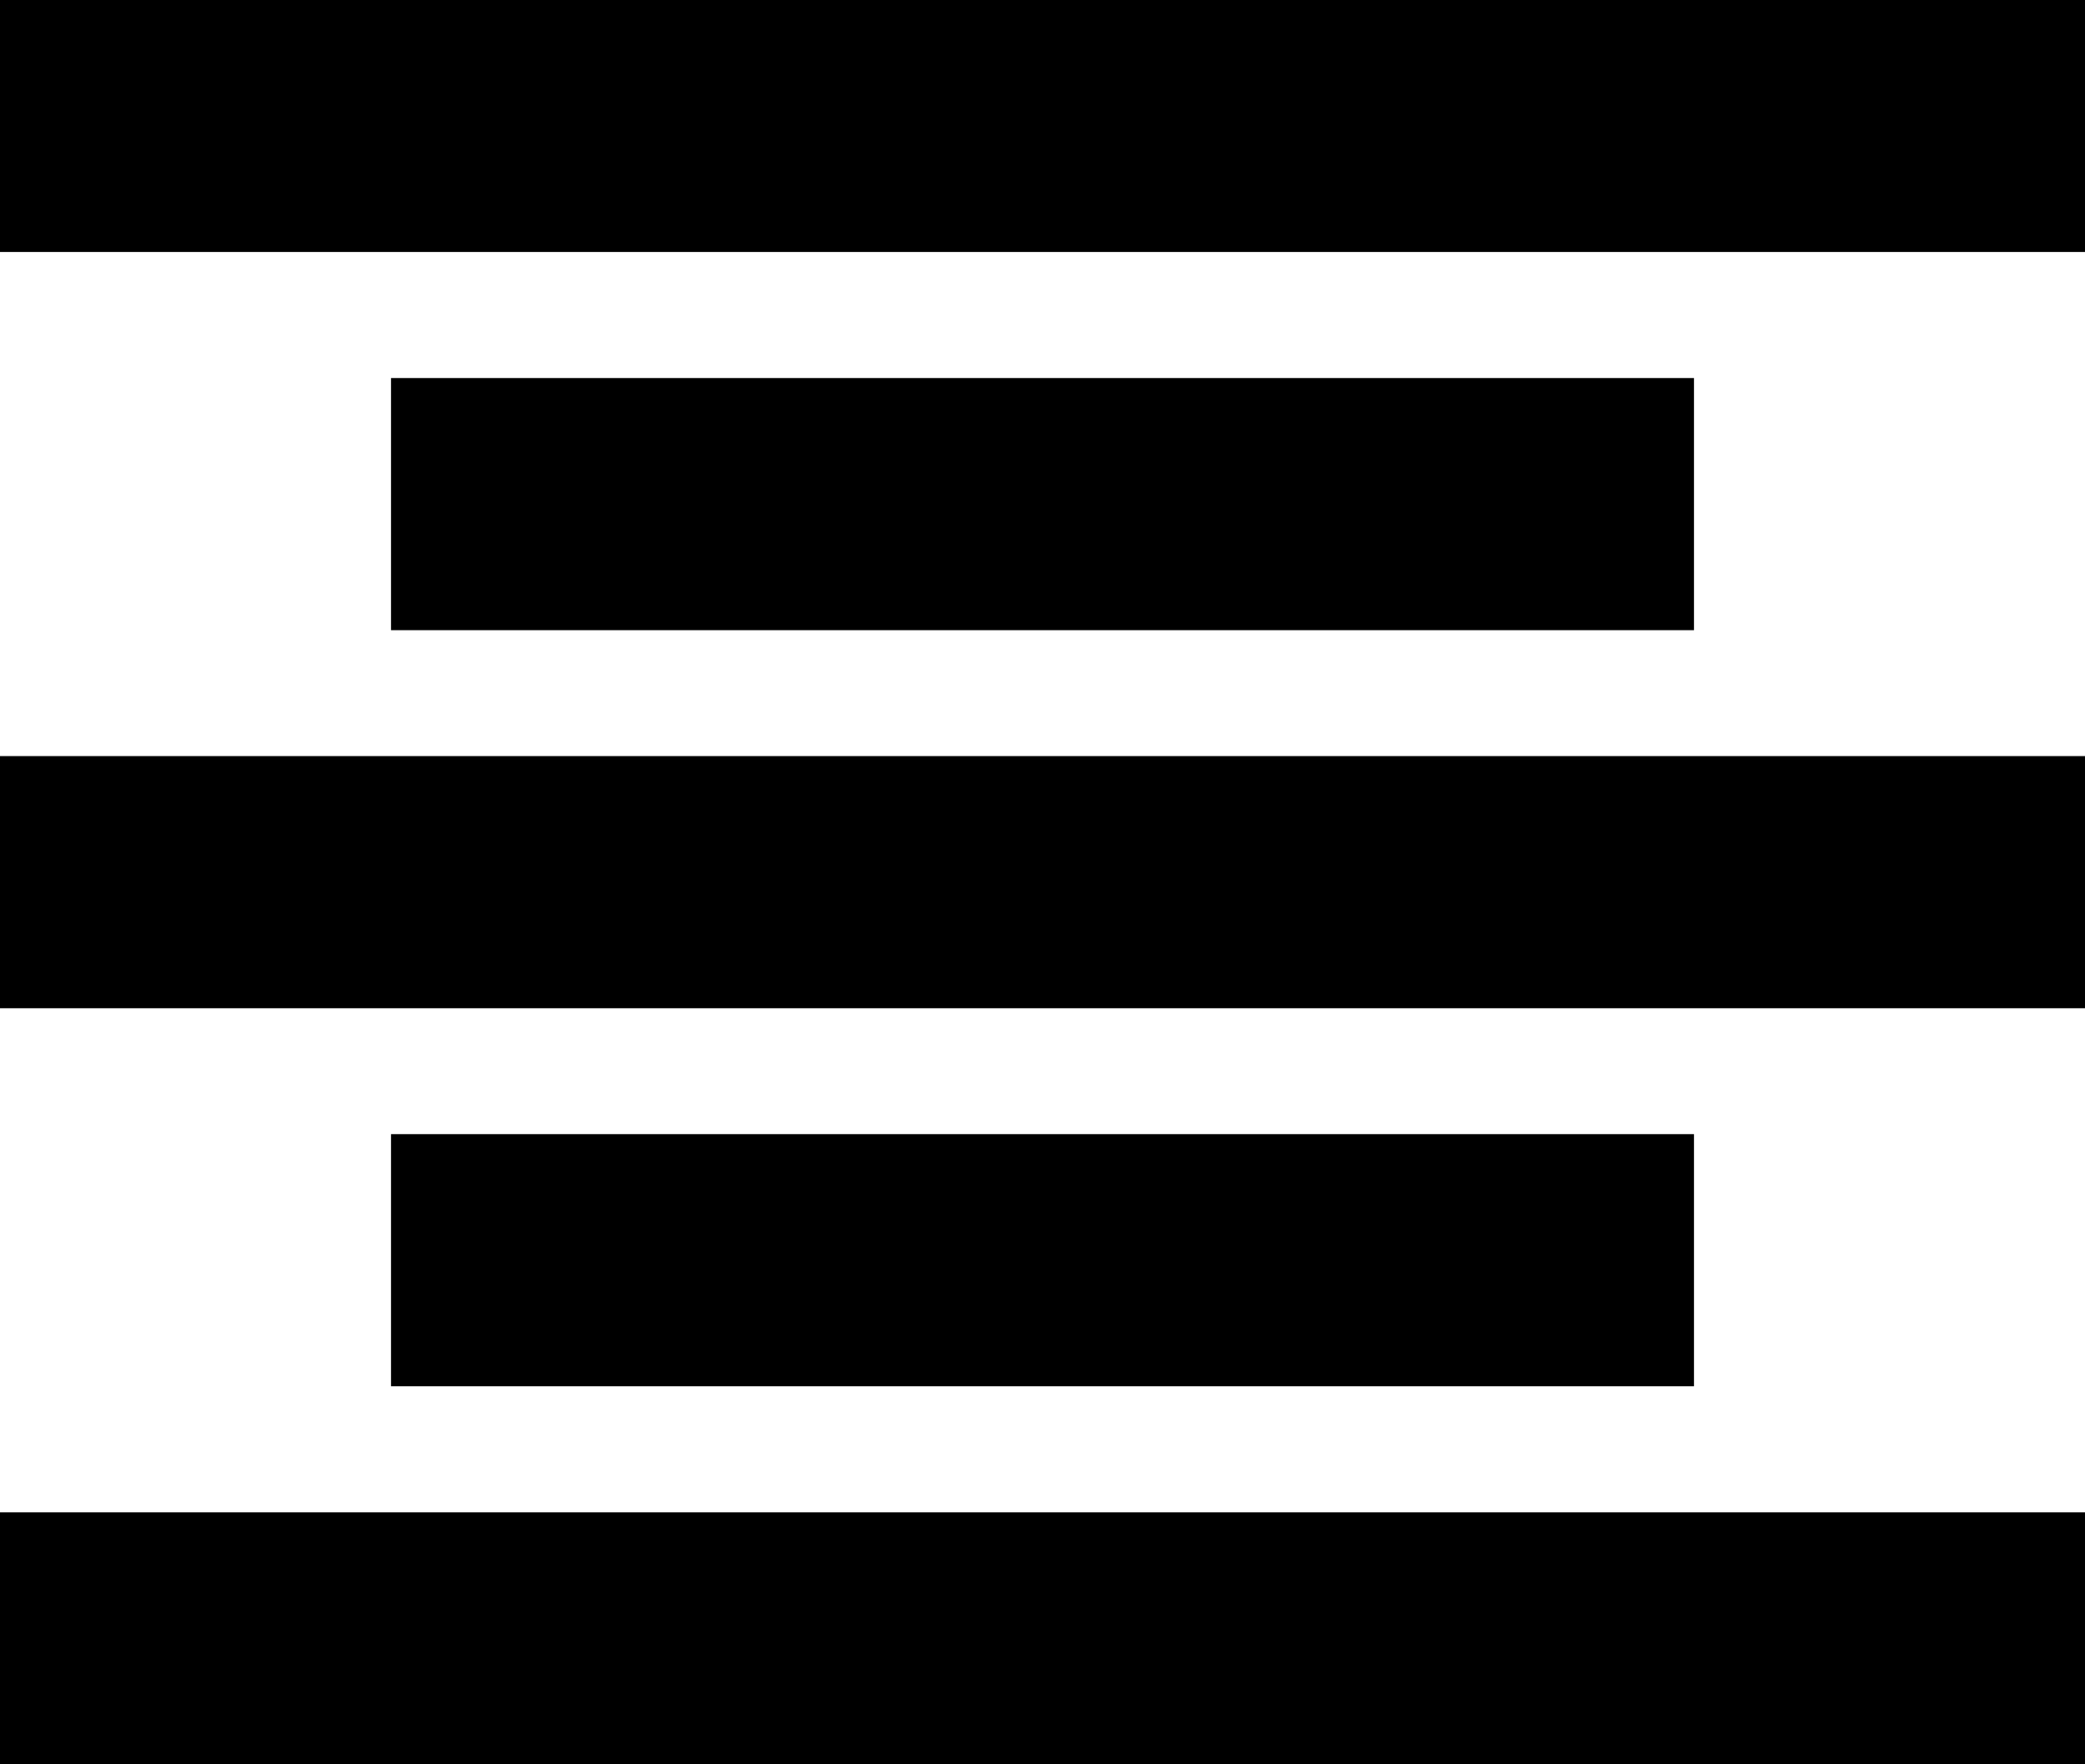 <svg width="13" height="11" viewBox="0 0 13 11" fill="none" xmlns="http://www.w3.org/2000/svg">
<path fill-rule="evenodd" clip-rule="evenodd" d="M0 0H13V1.571H0V0ZM2.438 2.357H10.562V3.929H2.438V2.357ZM10.562 7.071H2.438V8.643H10.562V7.071ZM0 4.714H13V6.286H0V4.714ZM13 9.429H0V11H13V9.429Z" fill="black"/>
</svg>

